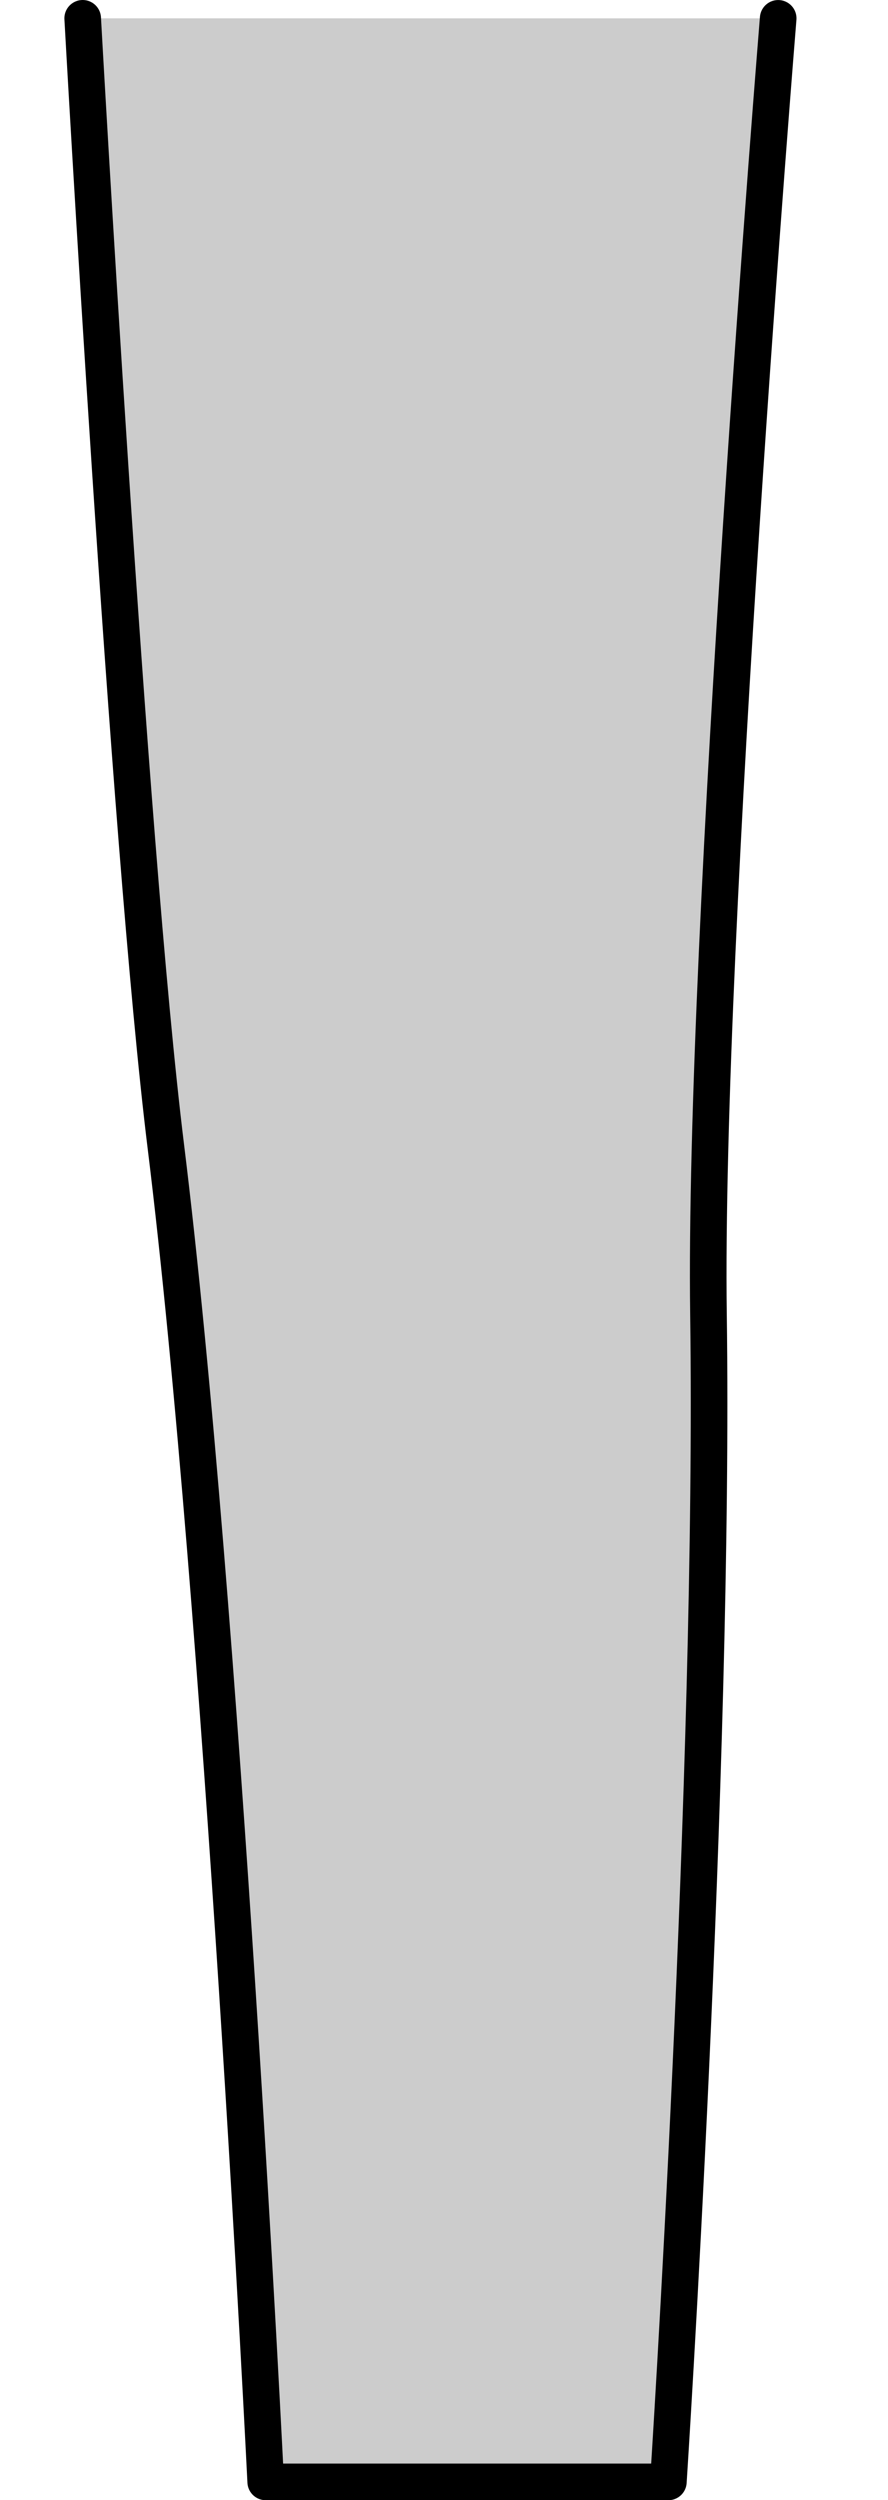 <svg xmlns="http://www.w3.org/2000/svg" viewBox="0 0 242.59 682.5">
    <path d="M0 5h242.59v672.5H0z" style="fill:none"/>
    <path d="M22.59 5S35.05 229.86 45.3 312.9c15.49 125.45 27.29 364.61 27.29 364.61h110s12.68-194.8 10.96-318.64C192.11 255.49 212.59 5.01 212.59 5.01" style="fill:#ccc;stroke:#000;stroke-linecap:round;stroke-linejoin:round;stroke-width:10px"/>
</svg>
